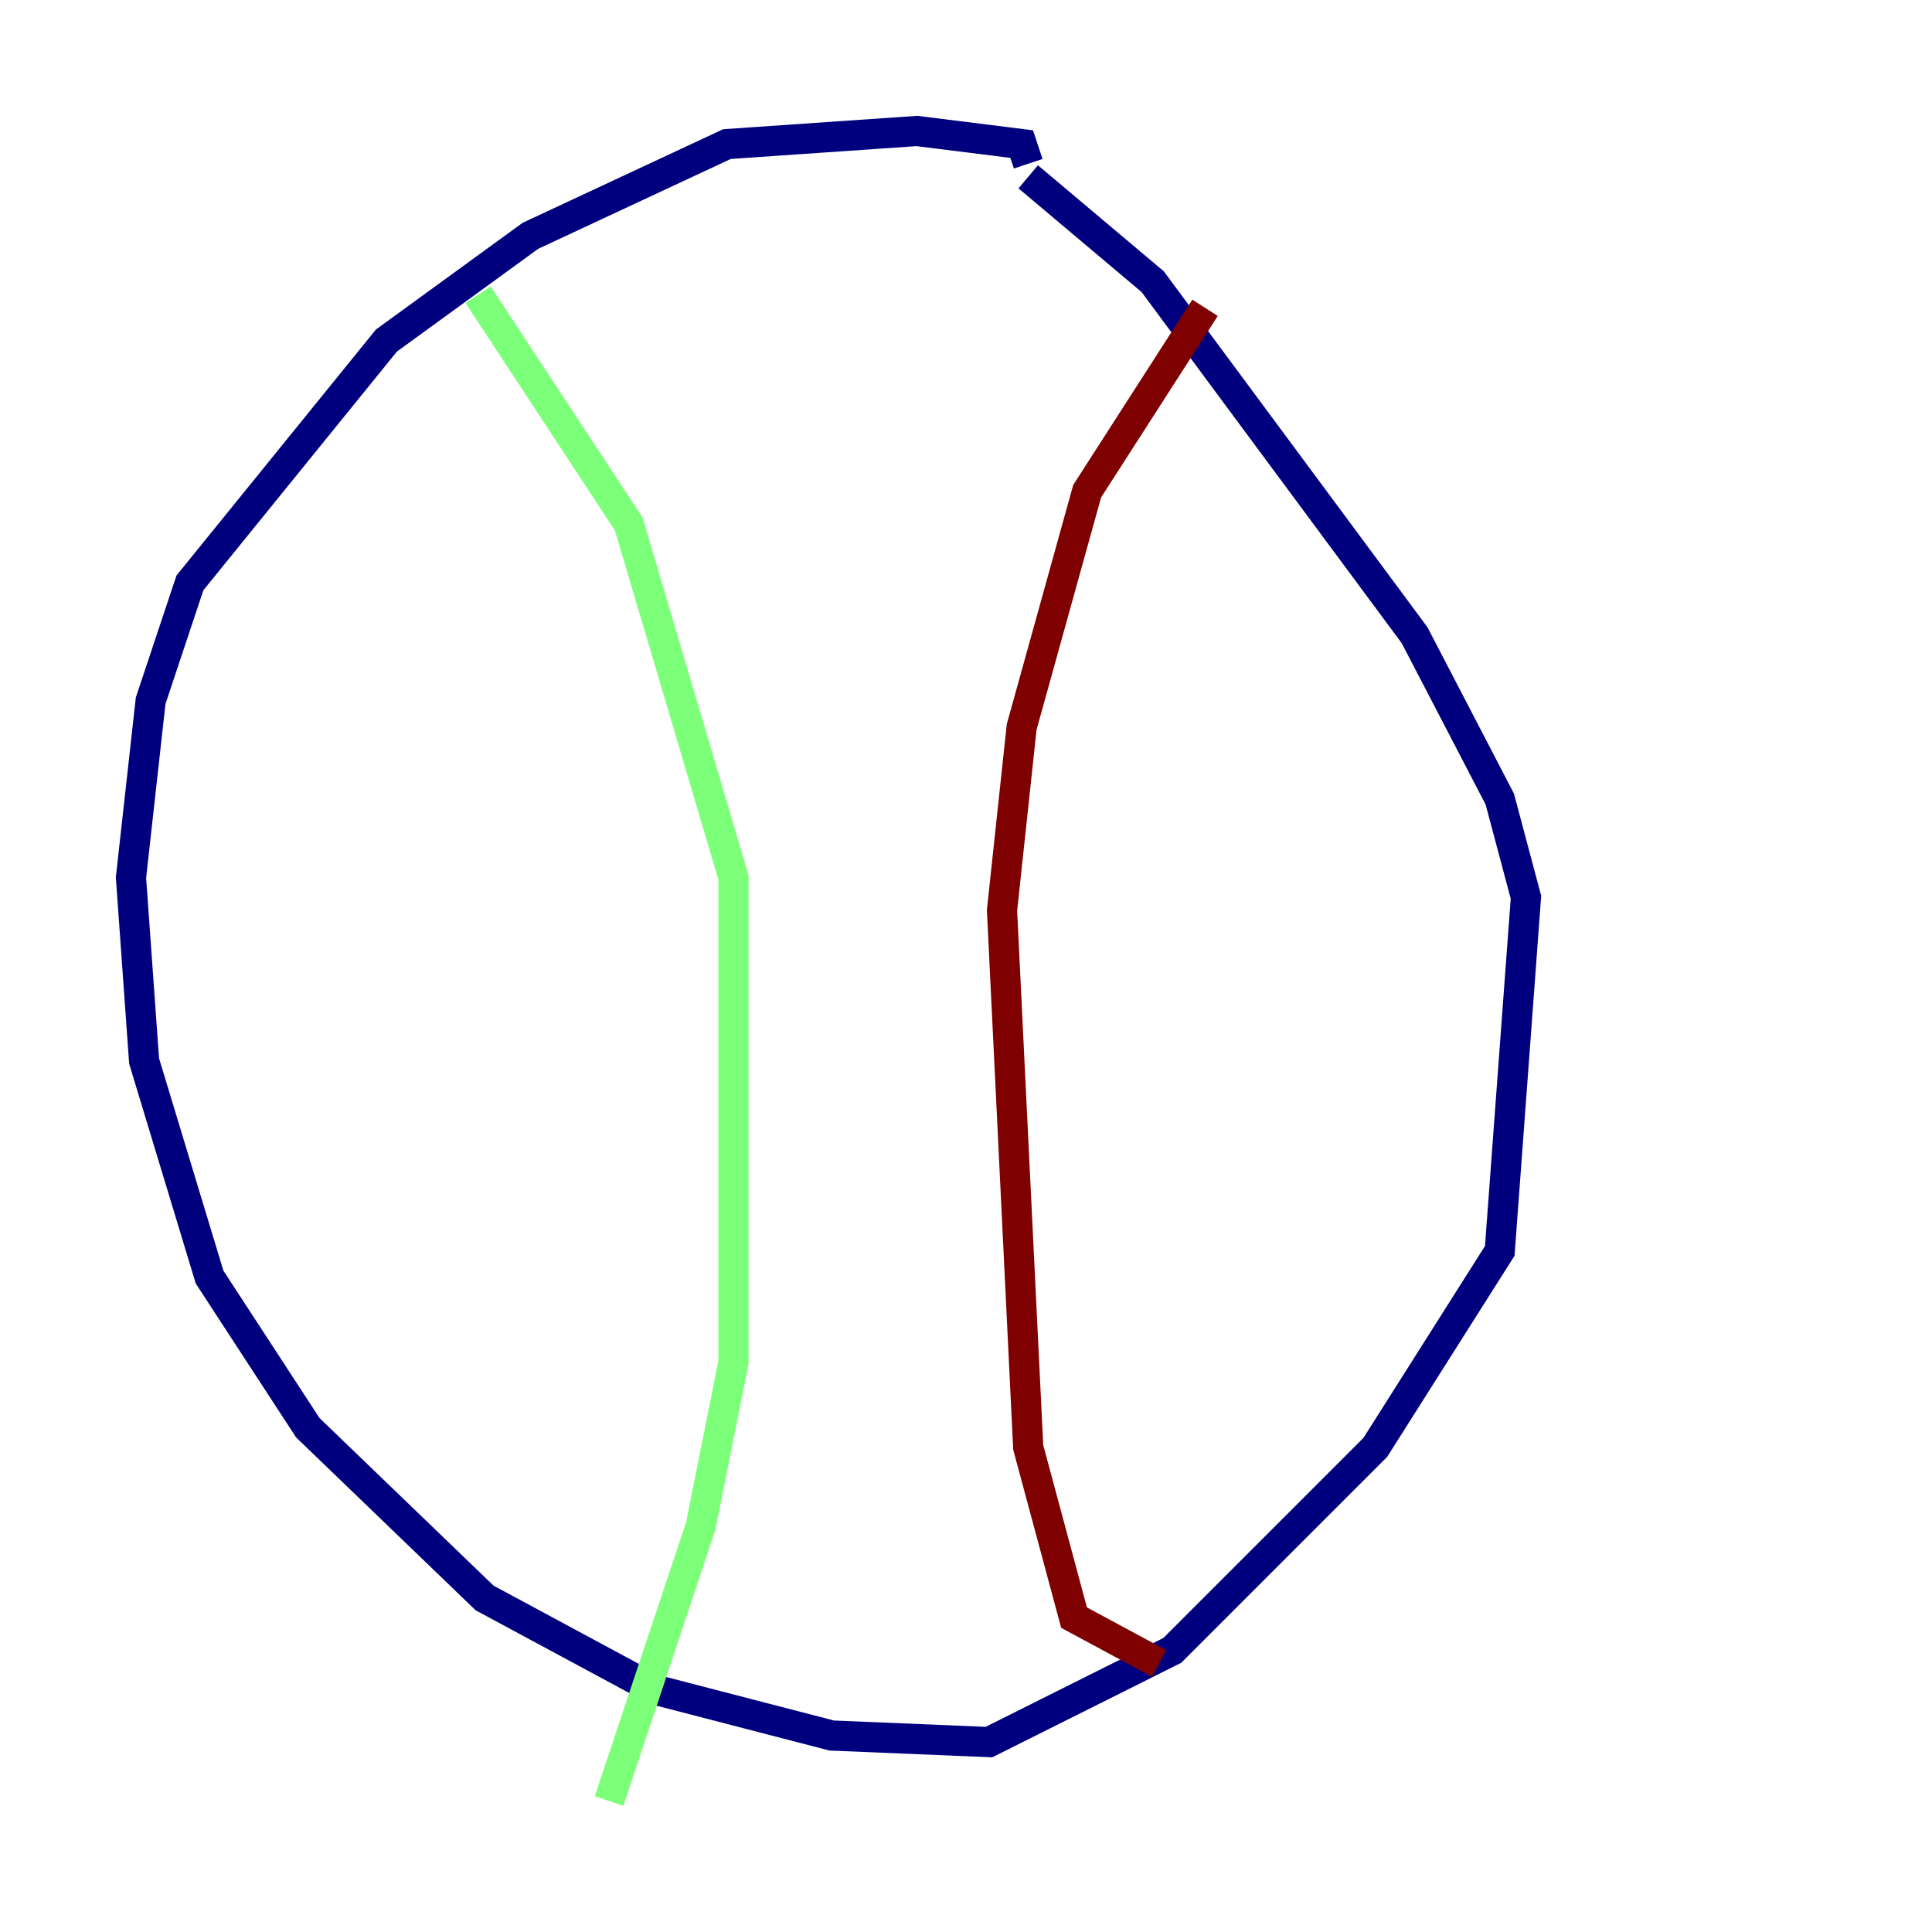 <?xml version="1.0" encoding="utf-8" ?>
<svg baseProfile="tiny" height="128" version="1.2" viewBox="0,0,128,128" width="128" xmlns="http://www.w3.org/2000/svg" xmlns:ev="http://www.w3.org/2001/xml-events" xmlns:xlink="http://www.w3.org/1999/xlink"><defs /><polyline fill="none" points="68.122,10.848 67.688,9.546 60.746,8.678 48.163,9.546 35.146,15.62 25.6,22.563 12.583,38.617 9.98,46.427 8.678,58.142 9.546,70.291 13.885,84.61 20.393,94.59 32.108,105.871 43.39,111.946 55.105,114.983 65.519,115.417 77.668,109.342 91.119,95.891 99.363,82.875 101.098,59.444 99.363,52.936 93.722,42.088 76.366,18.658 68.122,11.715" stroke="#00007f" stroke-width="2" /><polyline fill="none" points="31.675,19.525 41.654,34.712 48.597,58.142 48.597,90.251 46.427,101.098 40.352,119.322" stroke="#7cff79" stroke-width="2" /><polyline fill="none" points="79.837,20.393 72.027,32.542 67.688,48.163 66.386,60.312 68.122,95.891 71.159,107.173 76.8,110.21" stroke="#7f0000" stroke-width="2" /></svg>